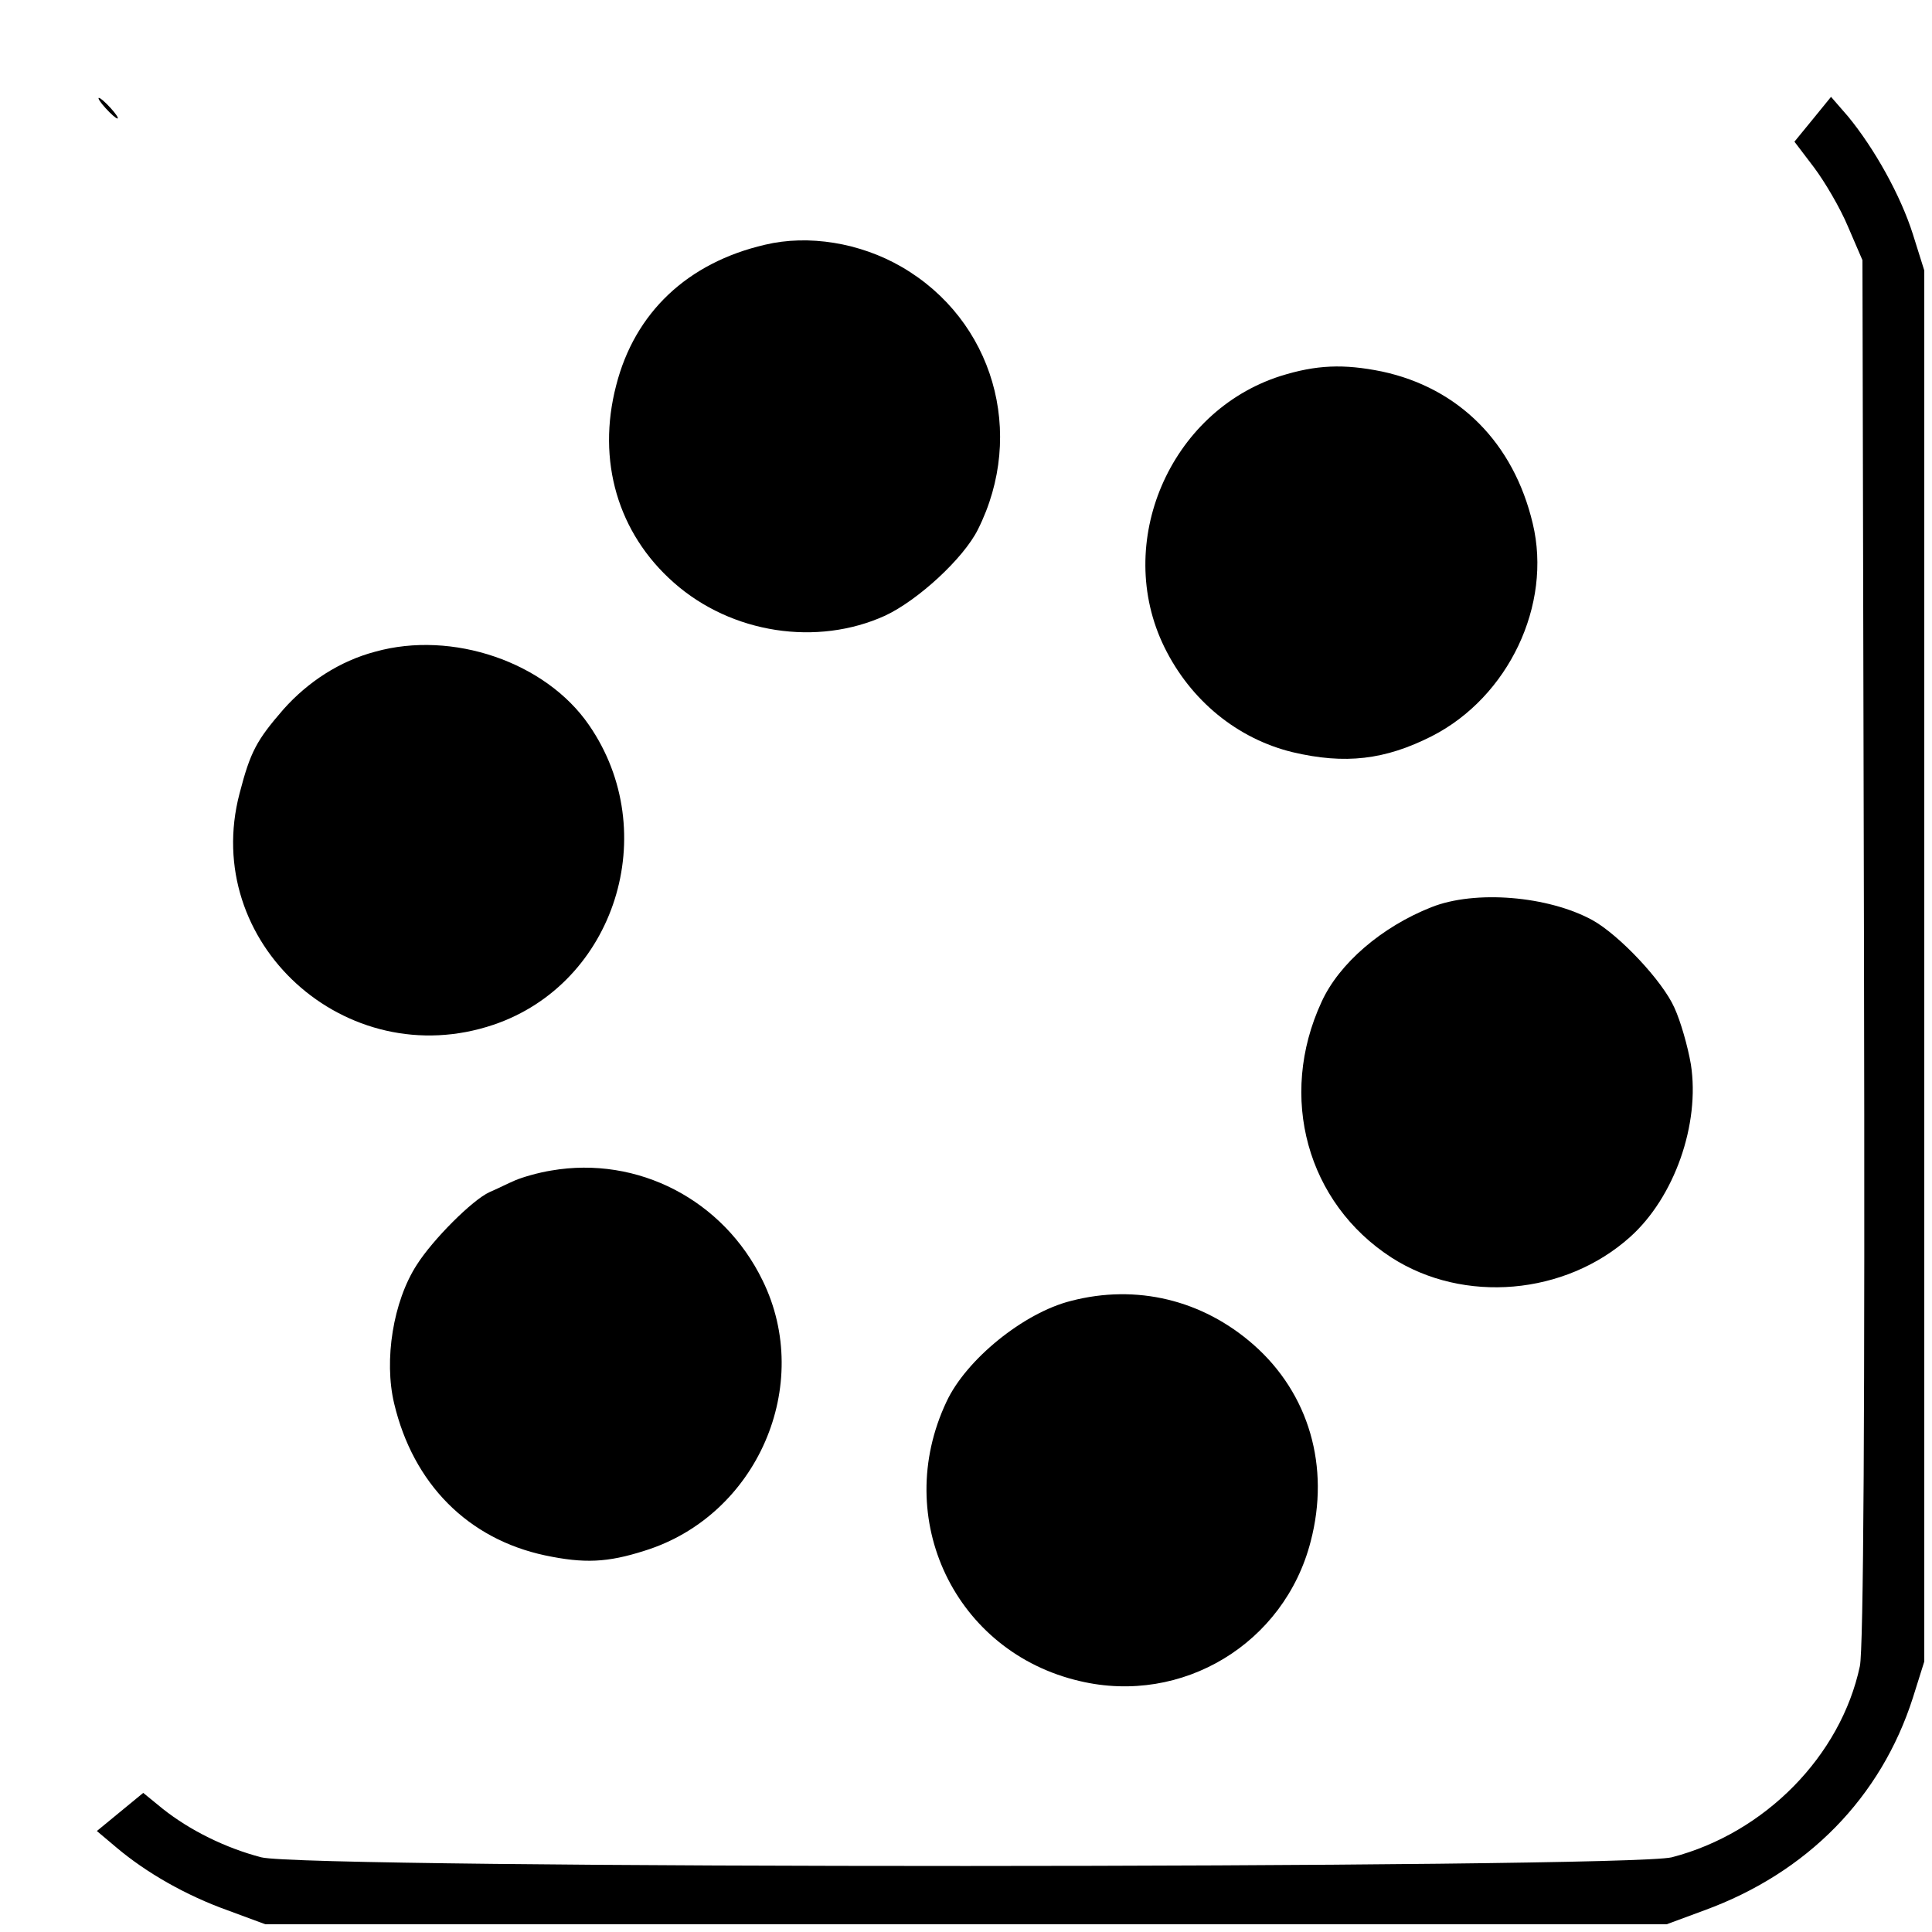 <?xml version="1.0" standalone="no"?>
<!DOCTYPE svg PUBLIC "-//W3C//DTD SVG 20010904//EN"
 "http://www.w3.org/TR/2001/REC-SVG-20010904/DTD/svg10.dtd">
<svg version="1.0" xmlns="http://www.w3.org/2000/svg"
 width="375pt" height="375pt" viewBox="0 0 375 375"
 preserveAspectRatio="xMidYMid meet">
<g transform="translate(0,375) scale(0.1,-0.1)"
fill="#000000" stroke="none">
<path d="M205 3540 c10 -11 20 -20 23 -20 3 0 -3 9 -13 20 -10 11 -20 20 -23
20 -3 0 3 -9 13 -20z"/>
<path d="M3519 3519 l-36 -44 38 -50 c21 -28 51 -79 66 -115 l28 -65 3 -1340
c2 -905 -1 -1356 -8 -1389 -37 -174 -184 -324 -365 -371 -88 -22 -2651 -23
-2738 0 -69 18 -138 52 -191 94 l-38 31 -45 -37 -45 -37 38 -32 c58 -49 135
-93 216 -122 l73 -27 1360 0 1360 0 73 27 c200 73 343 219 405 413 l22 70 0
1350 0 1350 -22 70 c-24 76 -75 167 -126 229 l-33 38 -35 -43z"/>
<path d="M1485 3275 c-151 -35 -253 -132 -289 -273 -38 -146 3 -287 112 -383
112 -99 278 -124 410 -64 64 30 152 111 180 167 94 187 30 407 -148 510 -81
47 -181 63 -265 43z"/>
<path d="M2485 3020 c-215 -69 -324 -324 -225 -526 51 -104 142 -178 249 -204
102 -24 179 -15 270 31 149 76 234 255 196 413 -37 156 -143 263 -293 295 -74
15 -127 13 -197 -9z"/>
<path d="M728 2485 c-68 -18 -130 -58 -178 -112 -52 -60 -64 -82 -85 -163 -76
-289 206 -546 493 -449 236 80 329 374 185 582 -84 122 -265 184 -415 142z"/>
<path d="M2778 1989 c-96 -38 -179 -109 -213 -184 -85 -184 -28 -390 136 -496
140 -90 337 -73 463 40 86 77 136 219 118 335 -6 35 -20 84 -32 110 -23 52
-107 141 -159 170 -86 47 -228 59 -313 25z"/>
<path d="M1070 1478 c-25 -4 -56 -13 -70 -19 -14 -6 -36 -17 -50 -23 -33 -15
-110 -92 -141 -141 -46 -71 -64 -185 -44 -269 37 -156 143 -263 293 -295 76
-16 121 -14 193 9 219 68 329 322 229 525 -76 156 -242 242 -410 213z"/>
<path d="M2079 1225 c-92 -23 -204 -114 -242 -196 -107 -227 17 -486 259 -542
199 -47 397 73 448 271 38 145 -3 287 -111 382 -99 87 -227 118 -354 85z"/>
</g>
</svg>
